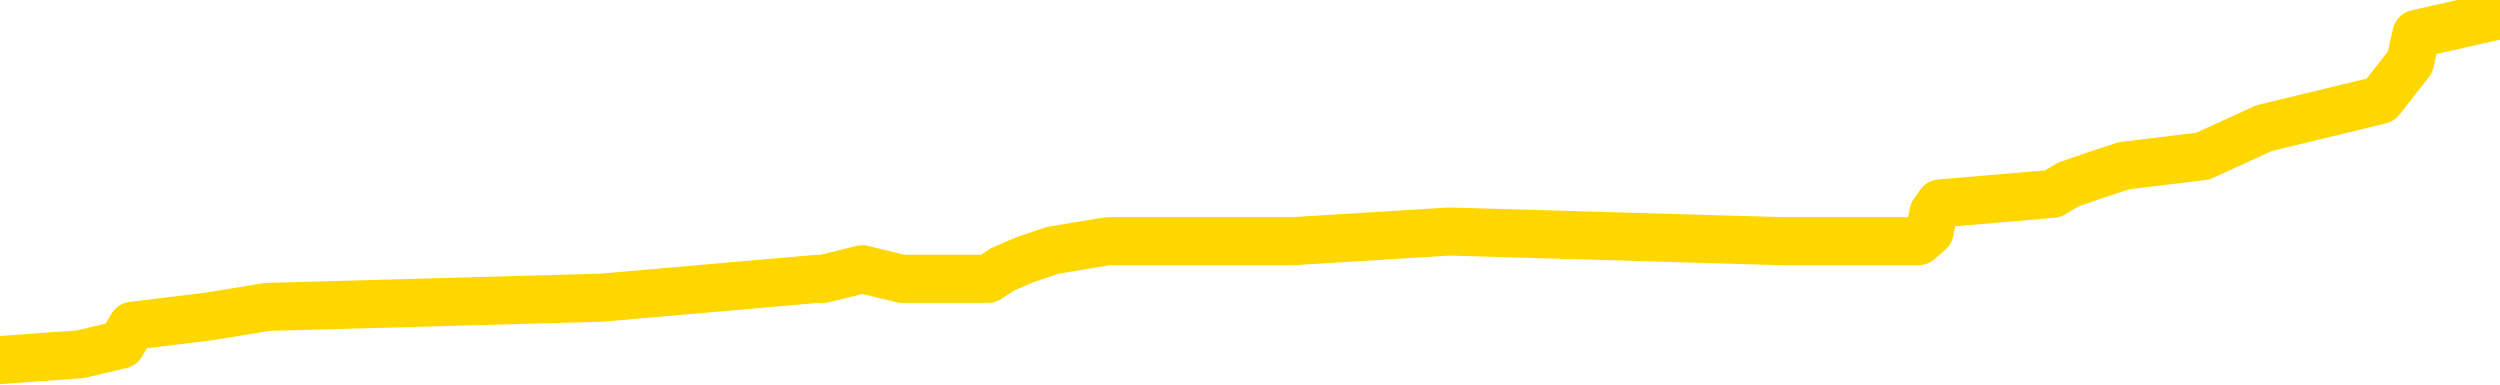 <svg xmlns="http://www.w3.org/2000/svg" version="1.1" viewBox="0 0 6500 1000">
	<path fill="none" stroke="gold" stroke-width="125" stroke-linecap="round" stroke-linejoin="round" d="M0 31895  L-341059 31895 L-340875 31871 L-340385 31822 L-340091 31797 L-339780 31748 L-339546 31724 L-339492 31675 L-339433 31626 L-339280 31601 L-339239 31552 L-339107 31528 L-338814 31503 L-338273 31503 L-337663 31479 L-337615 31479 L-336975 31454 L-336942 31454 L-336416 31454 L-336284 31430 L-335893 31381 L-335565 31332 L-335448 31283 L-335237 31234 L-334520 31234 L-333950 31210 L-333843 31210 L-333668 31185 L-333447 31136 L-333045 31112 L-333020 31063 L-332092 31014 L-332004 30965 L-331922 30916 L-331852 30867 L-331555 30842 L-331403 30793 L-329512 30818 L-329412 30818 L-329149 30818 L-328856 30842 L-328714 30793 L-328465 30793 L-328430 30769 L-328271 30744 L-327808 30695 L-327555 30671 L-327343 30622 L-327091 30597 L-326742 30573 L-325815 30524 L-325721 30475 L-325311 30451 L-324140 30402 L-322951 30377 L-322859 30328 L-322831 30279 L-322565 30230 L-322266 30181 L-322137 30132 L-322100 30083 L-321285 30083 L-320901 30108 L-319841 30132 L-319780 30132 L-319514 30622 L-319043 31087 L-318851 31552 L-318587 32018 L-318250 31993 L-318115 31969 L-317659 31944 L-316916 31920 L-316898 31895 L-316733 31846 L-316665 31846 L-316149 31822 L-315120 31822 L-314924 31797 L-314435 31773 L-314073 31748 L-313665 31748 L-313279 31773 L-311576 31773 L-311478 31773 L-311406 31773 L-311344 31773 L-311160 31748 L-310824 31748 L-310183 31724 L-310106 31699 L-310045 31699 L-309858 31675 L-309779 31675 L-309602 31650 L-309582 31626 L-309352 31626 L-308965 31601 L-308076 31601 L-308037 31577 L-307948 31552 L-307921 31503 L-306913 31479 L-306763 31430 L-306739 31405 L-306606 31381 L-306566 31357 L-305308 31332 L-305250 31332 L-304710 31308 L-304658 31308 L-304611 31308 L-304216 31283 L-304077 31259 L-303877 31234 L-303730 31234 L-303565 31234 L-303289 31259 L-302930 31259 L-302377 31234 L-301733 31210 L-301474 31161 L-301320 31136 L-300919 31112 L-300879 31087 L-300758 31063 L-300697 31087 L-300683 31087 L-300589 31087 L-300296 31063 L-300144 30965 L-299814 30916 L-299736 30867 L-299660 30842 L-299434 30769 L-299367 30720 L-299139 30671 L-299087 30622 L-298922 30597 L-297916 30573 L-297733 30548 L-297182 30524 L-296789 30475 L-296392 30451 L-295542 30402 L-295463 30377 L-294884 30353 L-294443 30353 L-294202 30328 L-294045 30328 L-293644 30279 L-293623 30279 L-293179 30255 L-292773 30230 L-292637 30181 L-292462 30132 L-292326 30083 L-292075 30034 L-291076 30010 L-290993 29985 L-290858 29961 L-290819 29936 L-289929 29912 L-289714 29887 L-289271 29863 L-289153 29838 L-289096 29814 L-288420 29814 L-288320 29789 L-288291 29789 L-286949 29765 L-286543 29740 L-286504 29716 L-285576 29691 L-285477 29667 L-285344 29642 L-284940 29618 L-284914 29594 L-284821 29569 L-284605 29545 L-284194 29496 L-283040 29447 L-282748 29398 L-282720 29349 L-282112 29324 L-281862 29275 L-281842 29251 L-280912 29226 L-280861 29177 L-280739 29153 L-280721 29104 L-280565 29079 L-280390 29030 L-280253 29006 L-280197 28981 L-280089 28957 L-280004 28932 L-279771 28908 L-279696 28883 L-279387 28859 L-279269 28834 L-279100 28810 L-279008 28785 L-278906 28785 L-278882 28761 L-278805 28761 L-278707 28712 L-278341 28688 L-278236 28663 L-277732 28639 L-277281 28614 L-277242 28590 L-277218 28565 L-277178 28541 L-277049 28516 L-276948 28492 L-276507 28467 L-276224 28443 L-275632 28418 L-275502 28394 L-275227 28345 L-275075 28320 L-274921 28296 L-274836 28247 L-274758 28222 L-274572 28198 L-274522 28198 L-274494 28173 L-274415 28149 L-274392 28124 L-274108 28075 L-273505 28026 L-272509 28002 L-272211 27977 L-271477 27953 L-271233 27928 L-271143 27904 L-270565 27880 L-269867 27855 L-269115 27831 L-268796 27806 L-268414 27757 L-268336 27733 L-267702 27708 L-267516 27684 L-267429 27684 L-267299 27684 L-266986 27659 L-266937 27635 L-266795 27610 L-266773 27586 L-265806 27561 L-265260 27537 L-264782 27537 L-264721 27537 L-264397 27537 L-264376 27512 L-264313 27512 L-264103 27488 L-264026 27463 L-263972 27439 L-263949 27414 L-263910 27390 L-263894 27365 L-263137 27341 L-263121 27316 L-262321 27292 L-262169 27267 L-261263 27243 L-260757 27218 L-260528 27169 L-260487 27169 L-260371 27145 L-260195 27120 L-259441 27145 L-259306 27120 L-259142 27096 L-258824 27071 L-258647 27023 L-257625 26974 L-257602 26925 L-257351 26900 L-257138 26851 L-256504 26827 L-256266 26778 L-256233 26729 L-256055 26680 L-255975 26631 L-255885 26606 L-255821 26557 L-255381 26508 L-255357 26484 L-254816 26459 L-254560 26435 L-254066 26410 L-253188 26386 L-253152 26361 L-253099 26337 L-253058 26312 L-252941 26288 L-252664 26263 L-252457 26214 L-252260 26166 L-252237 26117 L-252186 26068 L-252147 26043 L-252069 26019 L-251472 25970 L-251412 25945 L-251308 25921 L-251154 25896 L-250522 25872 L-249841 25847 L-249538 25798 L-249192 25774 L-248994 25749 L-248946 25700 L-248625 25676 L-247998 25651 L-247851 25627 L-247815 25602 L-247757 25578 L-247680 25529 L-247439 25529 L-247351 25504 L-247257 25480 L-246963 25455 L-246829 25431 L-246769 25406 L-246732 25357 L-246459 25357 L-245453 25333 L-245278 25309 L-245227 25309 L-244935 25284 L-244742 25235 L-244409 25211 L-243902 25186 L-243340 25137 L-243326 25088 L-243309 25064 L-243208 25015 L-243094 24966 L-243055 24917 L-243017 24892 L-242951 24892 L-242923 24868 L-242784 24892 L-242492 24892 L-242442 24892 L-242336 24892 L-242072 24868 L-241607 24843 L-241462 24843 L-241408 24794 L-241351 24770 L-241160 24745 L-240794 24721 L-240580 24721 L-240385 24721 L-240327 24721 L-240268 24672 L-240114 24647 L-239845 24623 L-239415 24745 L-239400 24745 L-239323 24721 L-239258 24696 L-239129 24525 L-239105 24500 L-238821 24476 L-238774 24452 L-238719 24427 L-238257 24403 L-238218 24403 L-238177 24378 L-237987 24354 L-237506 24329 L-237019 24305 L-237003 24280 L-236965 24256 L-236708 24231 L-236631 24182 L-236401 24158 L-236385 24109 L-236091 24060 L-235648 24035 L-235202 24011 L-234697 23986 L-234543 23962 L-234257 23937 L-234216 23888 L-233885 23864 L-233663 23839 L-233146 23790 L-233071 23766 L-232823 23717 L-232628 23668 L-232569 23643 L-231792 23619 L-231718 23619 L-231487 23595 L-231471 23595 L-231409 23570 L-231213 23546 L-230749 23546 L-230726 23521 L-230596 23521 L-229295 23521 L-229279 23521 L-229202 23497 L-229108 23497 L-228891 23497 L-228739 23472 L-228560 23497 L-228506 23521 L-228219 23546 L-228180 23546 L-227810 23546 L-227370 23546 L-227187 23546 L-226866 23521 L-226571 23521 L-226125 23472 L-226053 23448 L-225590 23399 L-225153 23374 L-224971 23350 L-223517 23301 L-223385 23276 L-222927 23227 L-222701 23203 L-222315 23154 L-221798 23105 L-220844 23056 L-220050 23007 L-219376 22982 L-218950 22933 L-218639 22909 L-218409 22835 L-217726 22762 L-217713 22689 L-217503 22591 L-217481 22566 L-217306 22517 L-216356 22493 L-216088 22444 L-215273 22419 L-214962 22370 L-214925 22346 L-214868 22297 L-214251 22272 L-213613 22223 L-211987 22199 L-211313 22174 L-210671 22174 L-210593 22174 L-210537 22174 L-210501 22174 L-210473 22150 L-210361 22101 L-210343 22076 L-210320 22052 L-210167 22027 L-210113 21978 L-210036 21954 L-209916 21929 L-209819 21905 L-209701 21880 L-209432 21832 L-209162 21807 L-209145 21758 L-208945 21734 L-208798 21685 L-208571 21660 L-208437 21636 L-208128 21611 L-208068 21587 L-207715 21538 L-207366 21513 L-207266 21489 L-207201 21440 L-207141 21415 L-206757 21366 L-206376 21342 L-206272 21317 L-206012 21293 L-205740 21244 L-205581 21219 L-205549 21195 L-205487 21170 L-205345 21146 L-205162 21121 L-205117 21097 L-204829 21097 L-204813 21072 L-204580 21072 L-204519 21048 L-204480 21048 L-203901 21023 L-203767 20999 L-203744 20901 L-203725 20730 L-203708 20534 L-203692 20338 L-203668 20142 L-203651 19995 L-203630 19824 L-203613 19652 L-203590 19554 L-203573 19456 L-203552 19383 L-203535 19334 L-203486 19261 L-203414 19187 L-203379 19065 L-203355 18967 L-203320 18869 L-203278 18771 L-203241 18722 L-203226 18624 L-203201 18550 L-203164 18501 L-203147 18428 L-203124 18379 L-203107 18330 L-203088 18281 L-203072 18232 L-203043 18159 L-203017 18085 L-202971 18061 L-202955 18012 L-202913 17987 L-202865 17938 L-202794 17889 L-202779 17840 L-202763 17791 L-202701 17767 L-202662 17742 L-202622 17718 L-202456 17693 L-202391 17669 L-202375 17644 L-202331 17595 L-202273 17571 L-202060 17547 L-202027 17522 L-201984 17498 L-201906 17473 L-201369 17449 L-201291 17424 L-201186 17375 L-201098 17351 L-200921 17326 L-200571 17302 L-200415 17277 L-199977 17253 L-199820 17228 L-199691 17204 L-198987 17155 L-198786 17130 L-197825 17081 L-197343 17057 L-197244 17057 L-197151 17032 L-196906 17008 L-196833 16983 L-196390 16934 L-196294 16910 L-196279 16885 L-196263 16861 L-196238 16836 L-195772 16812 L-195555 16787 L-195416 16763 L-195122 16738 L-195033 16714 L-194992 16690 L-194962 16665 L-194790 16641 L-194731 16616 L-194655 16592 L-194574 16567 L-194504 16567 L-194195 16543 L-194110 16518 L-193896 16494 L-193861 16469 L-193178 16445 L-193079 16420 L-192874 16396 L-192827 16371 L-192549 16347 L-192487 16322 L-192470 16273 L-192392 16249 L-192083 16200 L-192059 16175 L-192005 16126 L-191982 16102 L-191860 16077 L-191724 16028 L-191480 16004 L-191354 16004 L-190708 15979 L-190692 15979 L-190667 15979 L-190487 15930 L-190410 15906 L-190319 15881 L-189891 15857 L-189475 15833 L-189082 15784 L-189003 15759 L-188984 15735 L-188621 15710 L-188385 15686 L-188156 15661 L-187843 15637 L-187765 15612 L-187685 15563 L-187507 15514 L-187491 15490 L-187226 15441 L-187145 15416 L-186915 15392 L-186689 15367 L-186374 15367 L-186198 15343 L-185837 15343 L-185446 15318 L-185376 15269 L-185312 15245 L-185172 15196 L-185120 15171 L-185019 15122 L-184517 15098 L-184320 15073 L-184073 15049 L-183887 15024 L-183588 15000 L-183512 14976 L-183346 14927 L-182461 14902 L-182433 14853 L-182310 14804 L-181731 14780 L-181653 14755 L-180940 14755 L-180628 14755 L-180415 14755 L-180398 14755 L-180011 14755 L-179486 14706 L-179040 14682 L-178711 14657 L-178558 14633 L-178232 14633 L-178053 14608 L-177972 14608 L-177766 14559 L-177590 14535 L-176661 14510 L-175772 14486 L-175733 14461 L-175505 14461 L-175126 14437 L-174338 14412 L-174104 14388 L-174028 14363 L-173670 14339 L-173099 14290 L-172832 14265 L-172445 14241 L-172342 14241 L-172172 14241 L-171553 14241 L-171342 14241 L-171034 14241 L-170981 14216 L-170853 14192 L-170800 14167 L-170681 14143 L-170345 14094 L-169386 14070 L-169254 14021 L-169053 13996 L-168421 13972 L-168110 13947 L-167696 13923 L-167669 13898 L-167523 13874 L-167103 13849 L-165771 13849 L-165724 13825 L-165595 13776 L-165578 13751 L-165000 13702 L-164795 13678 L-164765 13653 L-164724 13629 L-164667 13604 L-164629 13580 L-164551 13555 L-164408 13531 L-163954 13506 L-163836 13482 L-163550 13457 L-163178 13433 L-163081 13408 L-162755 13384 L-162400 13359 L-162230 13335 L-162183 13310 L-162074 13286 L-161985 13261 L-161957 13237 L-161881 13188 L-161577 13164 L-161543 13115 L-161472 13090 L-161104 13066 L-160768 13041 L-160687 13041 L-160468 13017 L-160296 12992 L-160269 12968 L-159771 12943 L-159222 12894 L-158342 12870 L-158243 12821 L-158166 12796 L-157892 12772 L-157645 12723 L-157571 12698 L-157509 12649 L-157390 12625 L-157348 12600 L-157238 12576 L-157161 12527 L-156460 12502 L-156215 12478 L-156175 12453 L-156019 12429 L-155419 12429 L-155193 12429 L-155101 12429 L-154625 12429 L-154028 12380 L-153508 12356 L-153487 12331 L-153342 12307 L-153022 12307 L-152480 12307 L-152248 12307 L-152078 12307 L-151591 12282 L-151364 12258 L-151279 12233 L-150932 12209 L-150606 12209 L-150083 12184 L-149756 12160 L-149156 12135 L-148958 12086 L-148906 12062 L-148865 12037 L-148584 12013 L-147900 11964 L-147590 11939 L-147565 11890 L-147373 11866 L-147151 11841 L-147065 11817 L-146401 11768 L-146377 11743 L-146155 11694 L-145825 11670 L-145473 11621 L-145268 11596 L-145036 11547 L-144778 11523 L-144588 11474 L-144541 11450 L-144314 11425 L-144279 11401 L-144123 11376 L-143908 11352 L-143735 11327 L-143644 11303 L-143367 11278 L-143123 11254 L-142808 11229 L-142381 11229 L-142344 11229 L-141861 11229 L-141627 11229 L-141415 11205 L-141189 11180 L-140639 11180 L-140392 11156 L-139558 11156 L-139502 11131 L-139481 11107 L-139323 11082 L-138861 11058 L-138821 11033 L-138481 10984 L-138347 10960 L-138125 10935 L-137552 10911 L-137081 10886 L-136886 10862 L-136693 10837 L-136504 10813 L-136402 10788 L-136034 10764 L-135987 10739 L-135906 10715 L-134612 10690 L-134564 10666 L-134296 10666 L-134151 10666 L-133600 10666 L-133483 10642 L-133401 10617 L-133042 10593 L-132818 10568 L-132537 10544 L-132208 10495 L-131700 10470 L-131587 10446 L-131509 10421 L-131344 10397 L-131050 10397 L-130581 10397 L-130385 10421 L-130334 10421 L-129684 10397 L-129563 10372 L-129108 10372 L-129073 10348 L-128604 10323 L-128494 10299 L-128477 10274 L-128261 10274 L-128080 10250 L-127549 10250 L-126519 10250 L-126320 10225 L-125861 10201 L-124913 10152 L-124814 10127 L-124460 10078 L-124400 10054 L-124385 10029 L-124350 10005 L-123981 9980 L-123861 9956 L-123619 9931 L-123455 9907 L-123267 9882 L-123147 9858 L-122076 9809 L-121218 9785 L-121006 9736 L-120908 9711 L-120734 9662 L-120401 9638 L-120329 9613 L-120272 9589 L-120096 9589 L-119707 9564 L-119472 9540 L-119361 9515 L-119244 9491 L-118263 9466 L-118237 9442 L-117643 9393 L-117611 9393 L-117462 9368 L-117178 9344 L-116266 9344 L-115320 9344 L-115167 9319 L-115064 9319 L-114932 9295 L-114789 9270 L-114763 9246 L-114649 9221 L-114430 9197 L-113749 9172 L-113620 9148 L-113316 9123 L-113077 9074 L-112744 9050 L-112105 9025 L-111763 8976 L-111701 8952 L-111545 8952 L-110624 8952 L-110153 8952 L-110110 8952 L-110097 8928 L-110056 8903 L-110034 8879 L-110007 8854 L-109863 8830 L-109440 8805 L-109105 8805 L-108914 8781 L-108485 8781 L-108297 8756 L-107908 8707 L-107374 8683 L-107001 8658 L-106980 8658 L-106730 8634 L-106612 8609 L-106536 8585 L-106400 8560 L-106361 8536 L-106281 8511 L-105886 8487 L-105391 8462 L-105279 8413 L-105106 8389 L-104797 8364 L-104350 8340 L-104027 8315 L-103884 8266 L-103457 8217 L-103304 8168 L-103249 8119 L-102435 8095 L-102415 8071 L-102043 8046 L-101987 8046 L-100858 8022 L-100790 8022 L-100231 7997 L-100037 7973 L-99900 7948 L-99667 7924 L-99320 7899 L-99285 7850 L-99250 7826 L-99182 7777 L-98833 7752 L-98661 7728 L-98176 7703 L-98160 7679 L-97834 7654 L-97677 7630 L-96536 7581 L-96511 7556 L-96320 7507 L-96126 7483 L-95876 7458 L-95859 7434 L-94838 7409 L-94541 7385 L-94465 7360 L-94329 7311 L-94153 7287 L-93577 7238 L-93361 7214 L-93297 7189 L-93167 7165 L-93130 7116 L-92607 7091 L-92469 16738 L-92454 16738 L-92431 16738 L-92411 16738 L-92184 7067 L-91408 7067 L-91367 7067 L-90999 7067 L-90920 7042 L-90868 7018 L-90195 6993 L-89453 6969 L-89028 6969 L-88580 6944 L-87519 6920 L-87207 6871 L-86797 6871 L-86725 6846 L-86201 6846 L-86106 6846 L-86088 6846 L-85643 6822 L-85458 6773 L-84678 6724 L-84005 6699 L-83593 6626 L-83361 6577 L-83221 6552 L-83139 6503 L-83119 6479 L-83043 6479 L-82915 6454 L-82598 6479 L-82373 6479 L-82048 6454 L-81986 6454 L-81616 6454 L-81583 6454 L-81375 6454 L-80707 6454 L-80630 6454 L-80472 6405 L-80361 6405 L-80035 6381 L-79880 6357 L-79539 6357 L-79482 6308 L-79144 6259 L-78940 6234 L-78887 6185 L-77511 6161 L-77381 6136 L-76948 6112 L-76627 6087 L-75799 6038 L-75676 6014 L-74945 5965 L-74789 5916 L-74749 5891 L-74695 5867 L-74672 5842 L-74558 5818 L-74261 5793 L-73971 5769 L-73917 5744 L-73796 5720 L-73766 5695 L-73667 5671 L-73223 5671 L-73071 5646 L-72236 5646 L-71693 5622 L-71359 5622 L-71343 5597 L-71268 5573 L-71151 5548 L-70957 5524 L-70693 5500 L-69858 5475 L-69762 5451 L-69240 5426 L-69199 5402 L-69099 5377 L-68271 5377 L-68136 5353 L-67797 5353 L-67243 5328 L-66863 5304 L-66700 5279 L-66390 5255 L-65578 5230 L-65272 5206 L-65003 5206 L-64682 5206 L-64361 5230 L-64085 5230 L-63257 5181 L-63162 5157 L-63069 5083 L-62965 5010 L-62578 4936 L-62098 4887 L-62081 4863 L-61963 4838 L-61595 4789 L-61500 4765 L-60666 4716 L-60589 4691 L-60290 4667 L-60199 4642 L-59792 4594 L-59681 4545 L-58982 4520 L-58509 4496 L-58449 4471 L-58230 4422 L-57956 4398 L-57843 4373 L-56816 4349 L-56429 4324 L-56409 4300 L-56077 4275 L-55832 4251 L-55399 4226 L-55289 4202 L-55171 4177 L-54719 4128 L-54129 4104 L-53792 4079 L-51899 4055 L-51786 4006 L-51574 3981 L-50256 3957 L-50149 -1551 L-50083 -6987 L-50047 -12007 L-49985 -12007 L-49486 -6547 L-48811 -1160 L-48789 3810 L-48518 3761 L-47550 3761 L-46861 3737 L-46699 3712 L-46158 3688 L-46068 3663 L-45049 3639 L-44101 3590 L-43736 3614 L-43633 3639 L-43045 3639 L-42985 3639 L-42885 3614 L-42444 3565 L-42337 3541 L-41895 3516 L-40895 3443 L-40639 3369 L-40536 3296 L-40406 3247 L-40039 3198 L-39459 3149 L-39428 3124 L-39112 3100 L-37129 3075 L-37013 3051 L-36946 3051 L-36587 3026 L-34968 3002 L-34791 3002 L-34646 3002 L-33824 3026 L-33771 3051 L-33717 3051 L-33283 3051 L-32302 3075 L-32228 3075 L-31144 3051 L-30931 3051 L-30215 3002 L-29826 2977 L-29607 2928 L-29288 2880 L-28794 2831 L-28666 2806 L-28437 2757 L-28205 2708 L-28146 2684 L-27856 2659 L-27584 2610 L-26554 2586 L-24889 2561 L-24470 2537 L-24333 2512 L-24177 2512 L-23871 2488 L-23643 2439 L-23485 2414 L-23326 2365 L-23156 2316 L-23109 2292 L-23056 2267 L-23034 2267 L-22648 2243 L-22398 2243 L-22128 2243 L-21967 2243 L-21877 2243 L-20219 2243 L-20053 2267 L-19673 2243 L-19213 2243 L-18604 2194 L-17511 2169 L-17080 2145 L-17048 2120 L-16986 2096 L-16968 2071 L-15265 2047 L-15223 2023 L-14756 1998 L-14570 1974 L-14537 1925 L-13942 1900 L-13892 1876 L-13569 1851 L-13519 1827 L-13308 1802 L-13290 1778 L-13024 1729 L-12971 1704 L-12502 1680 L-11992 1631 L-11913 1631 L-11619 1606 L-11603 1582 L-11564 1557 L-11493 1533 L-11336 1508 L-10390 1508 L-10333 1508 L-9812 1508 L-9620 1484 L-9519 1484 L-9293 1459 L-8783 1459 L-8395 2120 L-8326 2120 L-7977 2096 L-7620 2071 L-6492 1361 L-6440 1312 L-6214 1288 L-6180 1263 L-6055 1214 L-5957 1214 L-5692 1214 L-4952 1239 L-4373 1239 L-4080 1239 L-3374 1239 L-3195 1214 L-3172 1214 L-2536 1190 L-2225 1166 L-1828 1166 L-1798 1141 L-1777 1117 L-1624 1092 L-939 1092 L-922 1092 L-582 1092 L-310 1068 L-272 1043 L-216 994 L-194 970 L-122 945 L209 921 L315 896 L344 847 L542 823 L694 798 L1563 774 L2125 725 L2141 725 L2242 700 L2345 725 L2491 725 L2569 725 L2607 700 L2663 676 L2736 651 L2881 627 L3363 627 L3767 602 L4633 627 L4653 627 L4911 627 L4988 627 L5017 602 L5027 553 L5044 529 L5337 504 L5377 480 L5449 455 L5522 431 L5727 406 L5887 333 L6189 260 L6266 162 L6283 88 L6500 39" />
</svg>
